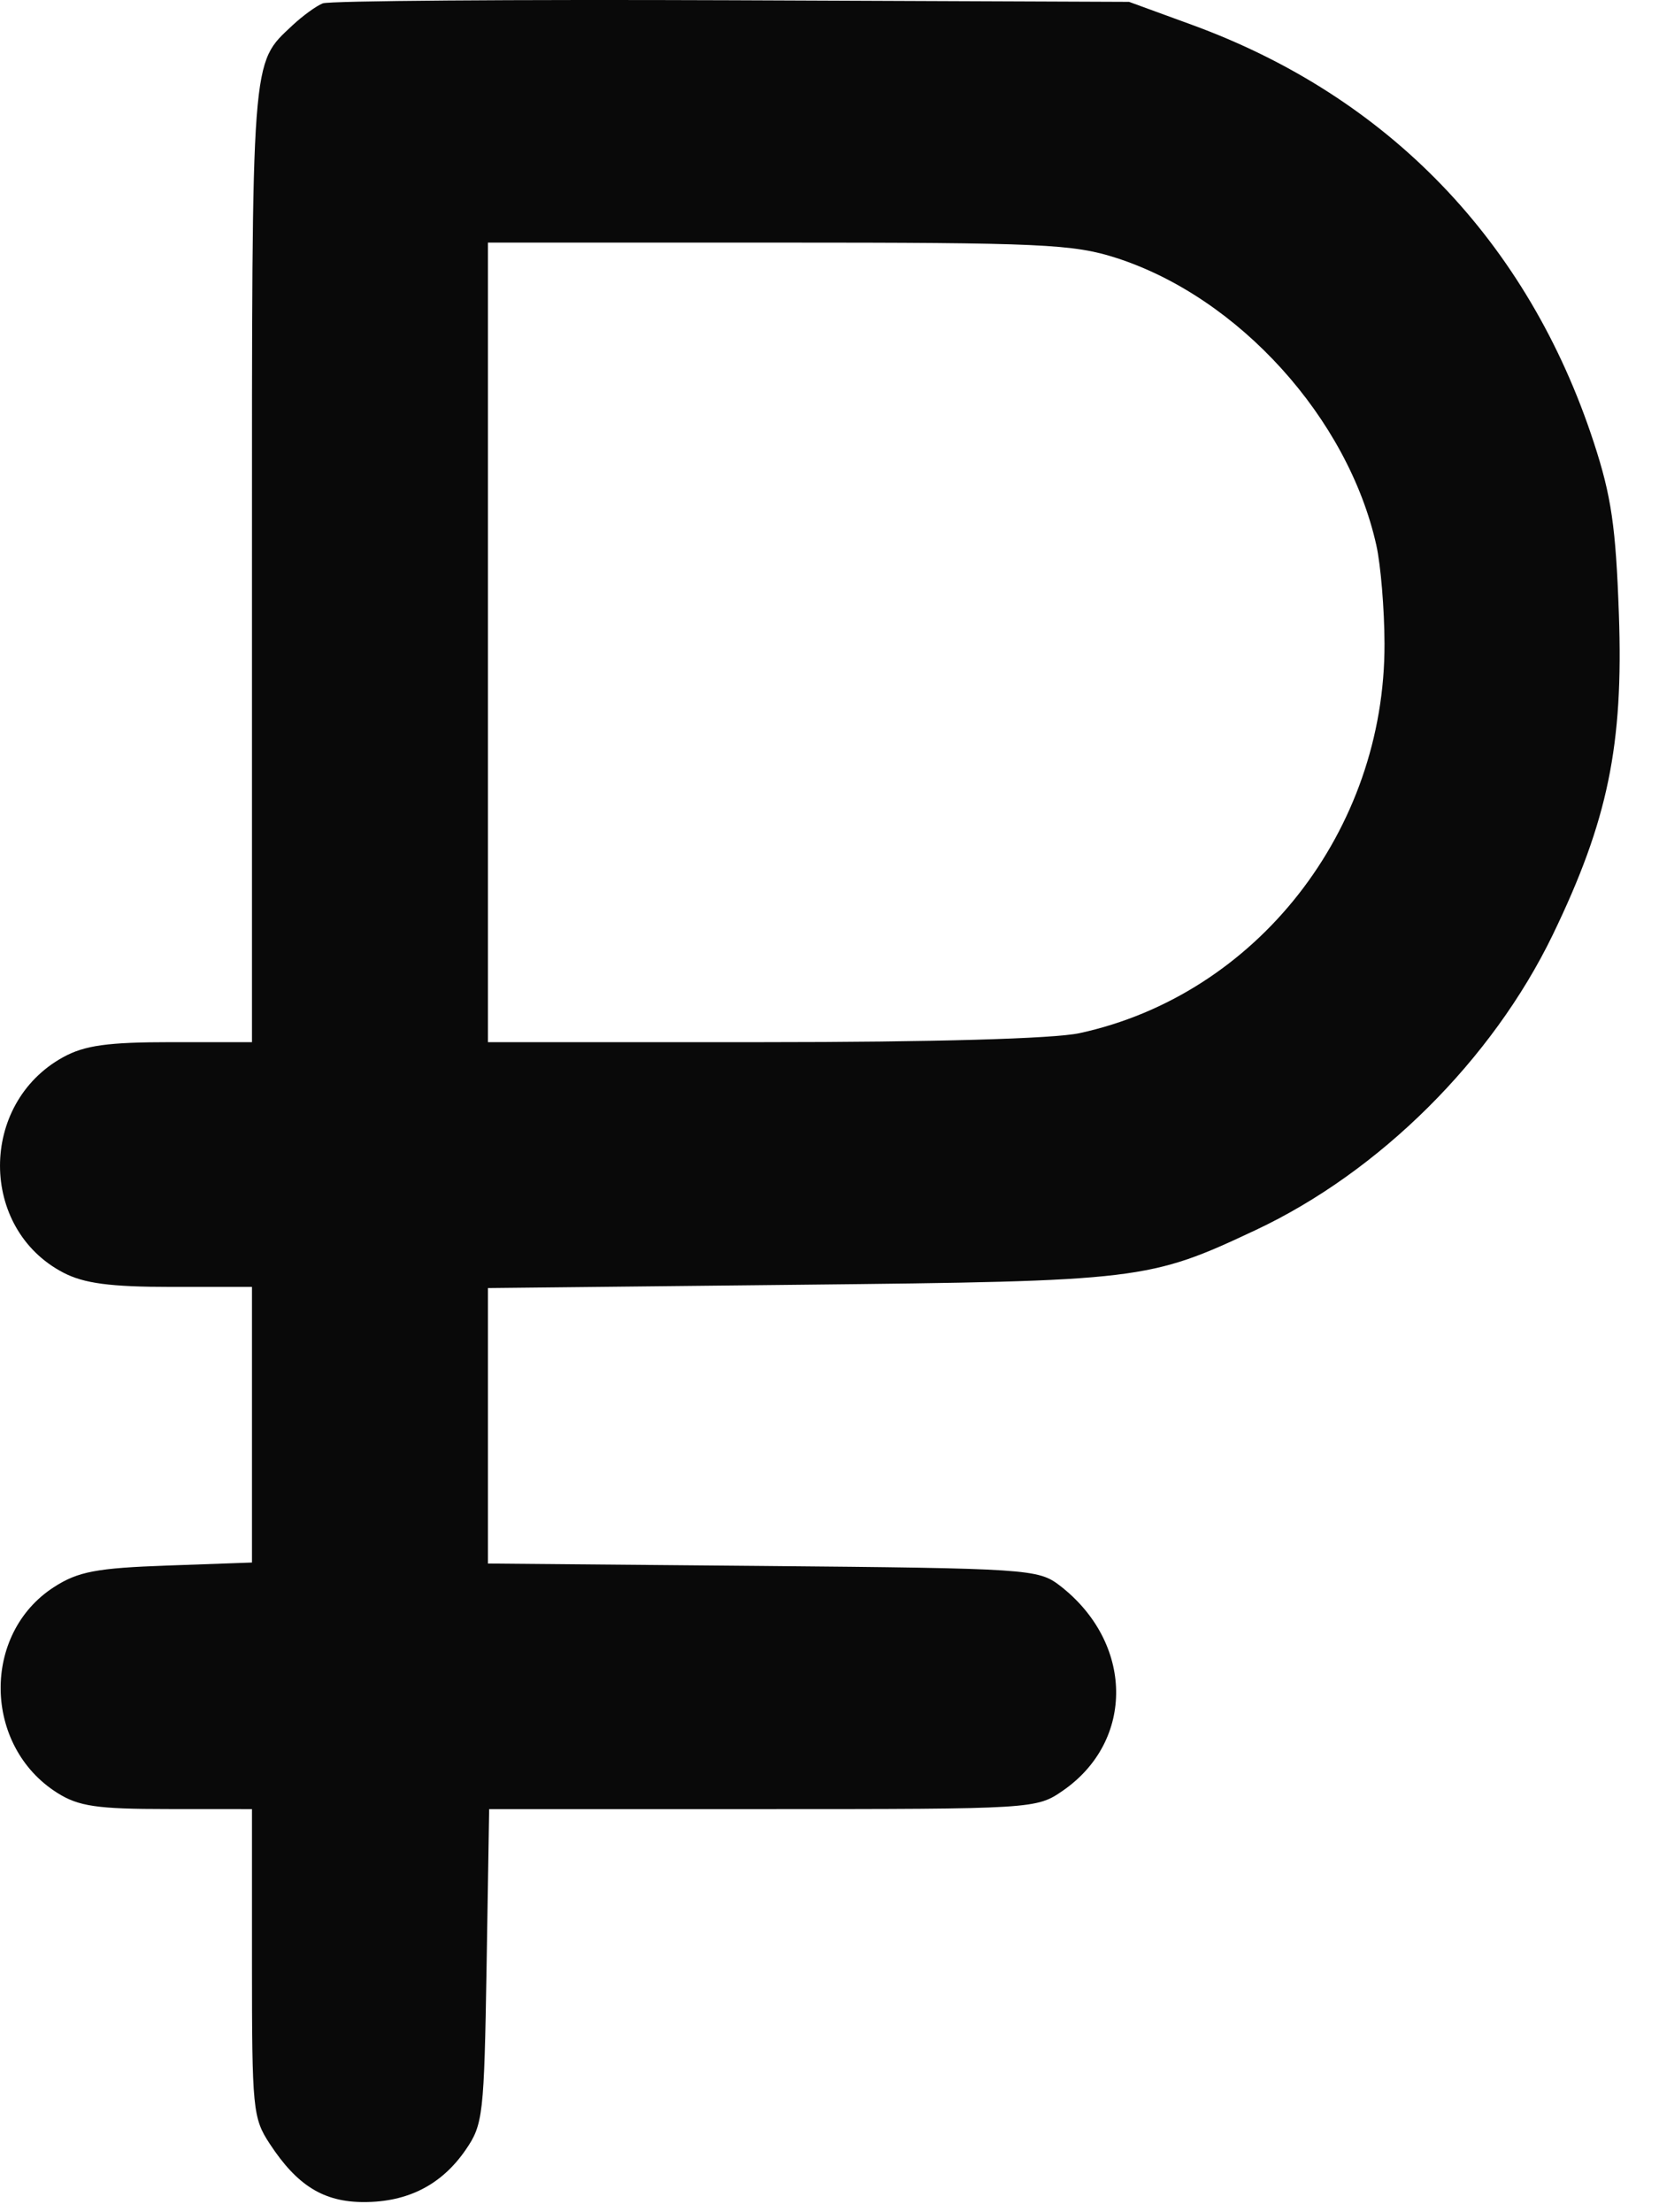 <svg width="33" height="44" viewBox="0 0 33 44" fill="none" xmlns="http://www.w3.org/2000/svg">
<path fill-rule="evenodd" clip-rule="evenodd" d="M6.42 0.067C6.291 0.118 6.02 0.315 5.818 0.504C4.992 1.28 5.012 1.017 5.012 11.226V20.728H3.405C2.142 20.728 1.682 20.792 1.254 21.028C-0.42 21.951 -0.417 24.438 1.259 25.312C1.672 25.527 2.193 25.596 3.408 25.596L5.012 25.596V28.337V31.078L3.329 31.138C1.92 31.188 1.555 31.257 1.077 31.564C-0.368 32.492 -0.335 34.727 1.137 35.658C1.562 35.927 1.927 35.981 3.329 35.981L5.012 35.982V39.041C5.012 41.947 5.029 42.127 5.364 42.637C5.912 43.473 6.438 43.798 7.24 43.798C8.115 43.798 8.785 43.454 9.263 42.759C9.609 42.256 9.63 42.073 9.679 39.106L9.73 35.982H15.171C20.568 35.982 20.617 35.979 21.144 35.614C22.581 34.618 22.549 32.666 21.078 31.534C20.653 31.207 20.434 31.193 15.171 31.146L9.706 31.098V28.359V25.619L15.926 25.553C22.693 25.482 22.857 25.462 24.978 24.465C27.444 23.305 29.684 21.078 30.887 18.592C31.984 16.322 32.294 14.821 32.202 12.215C32.141 10.476 32.052 9.867 31.703 8.8C30.398 4.81 27.619 1.921 23.71 0.494L22.459 0.037L14.556 0.005C10.21 -0.012 6.549 0.015 6.42 0.067ZM22.21 5.132C24.643 5.918 26.816 8.32 27.378 10.847C27.465 11.239 27.538 12.117 27.54 12.8C27.552 16.52 24.993 19.787 21.473 20.549C20.959 20.66 18.563 20.728 15.175 20.728H9.706V12.776V4.825H15.481C20.71 4.825 21.347 4.854 22.21 5.132Z" fill="#090909"/>
</svg>
